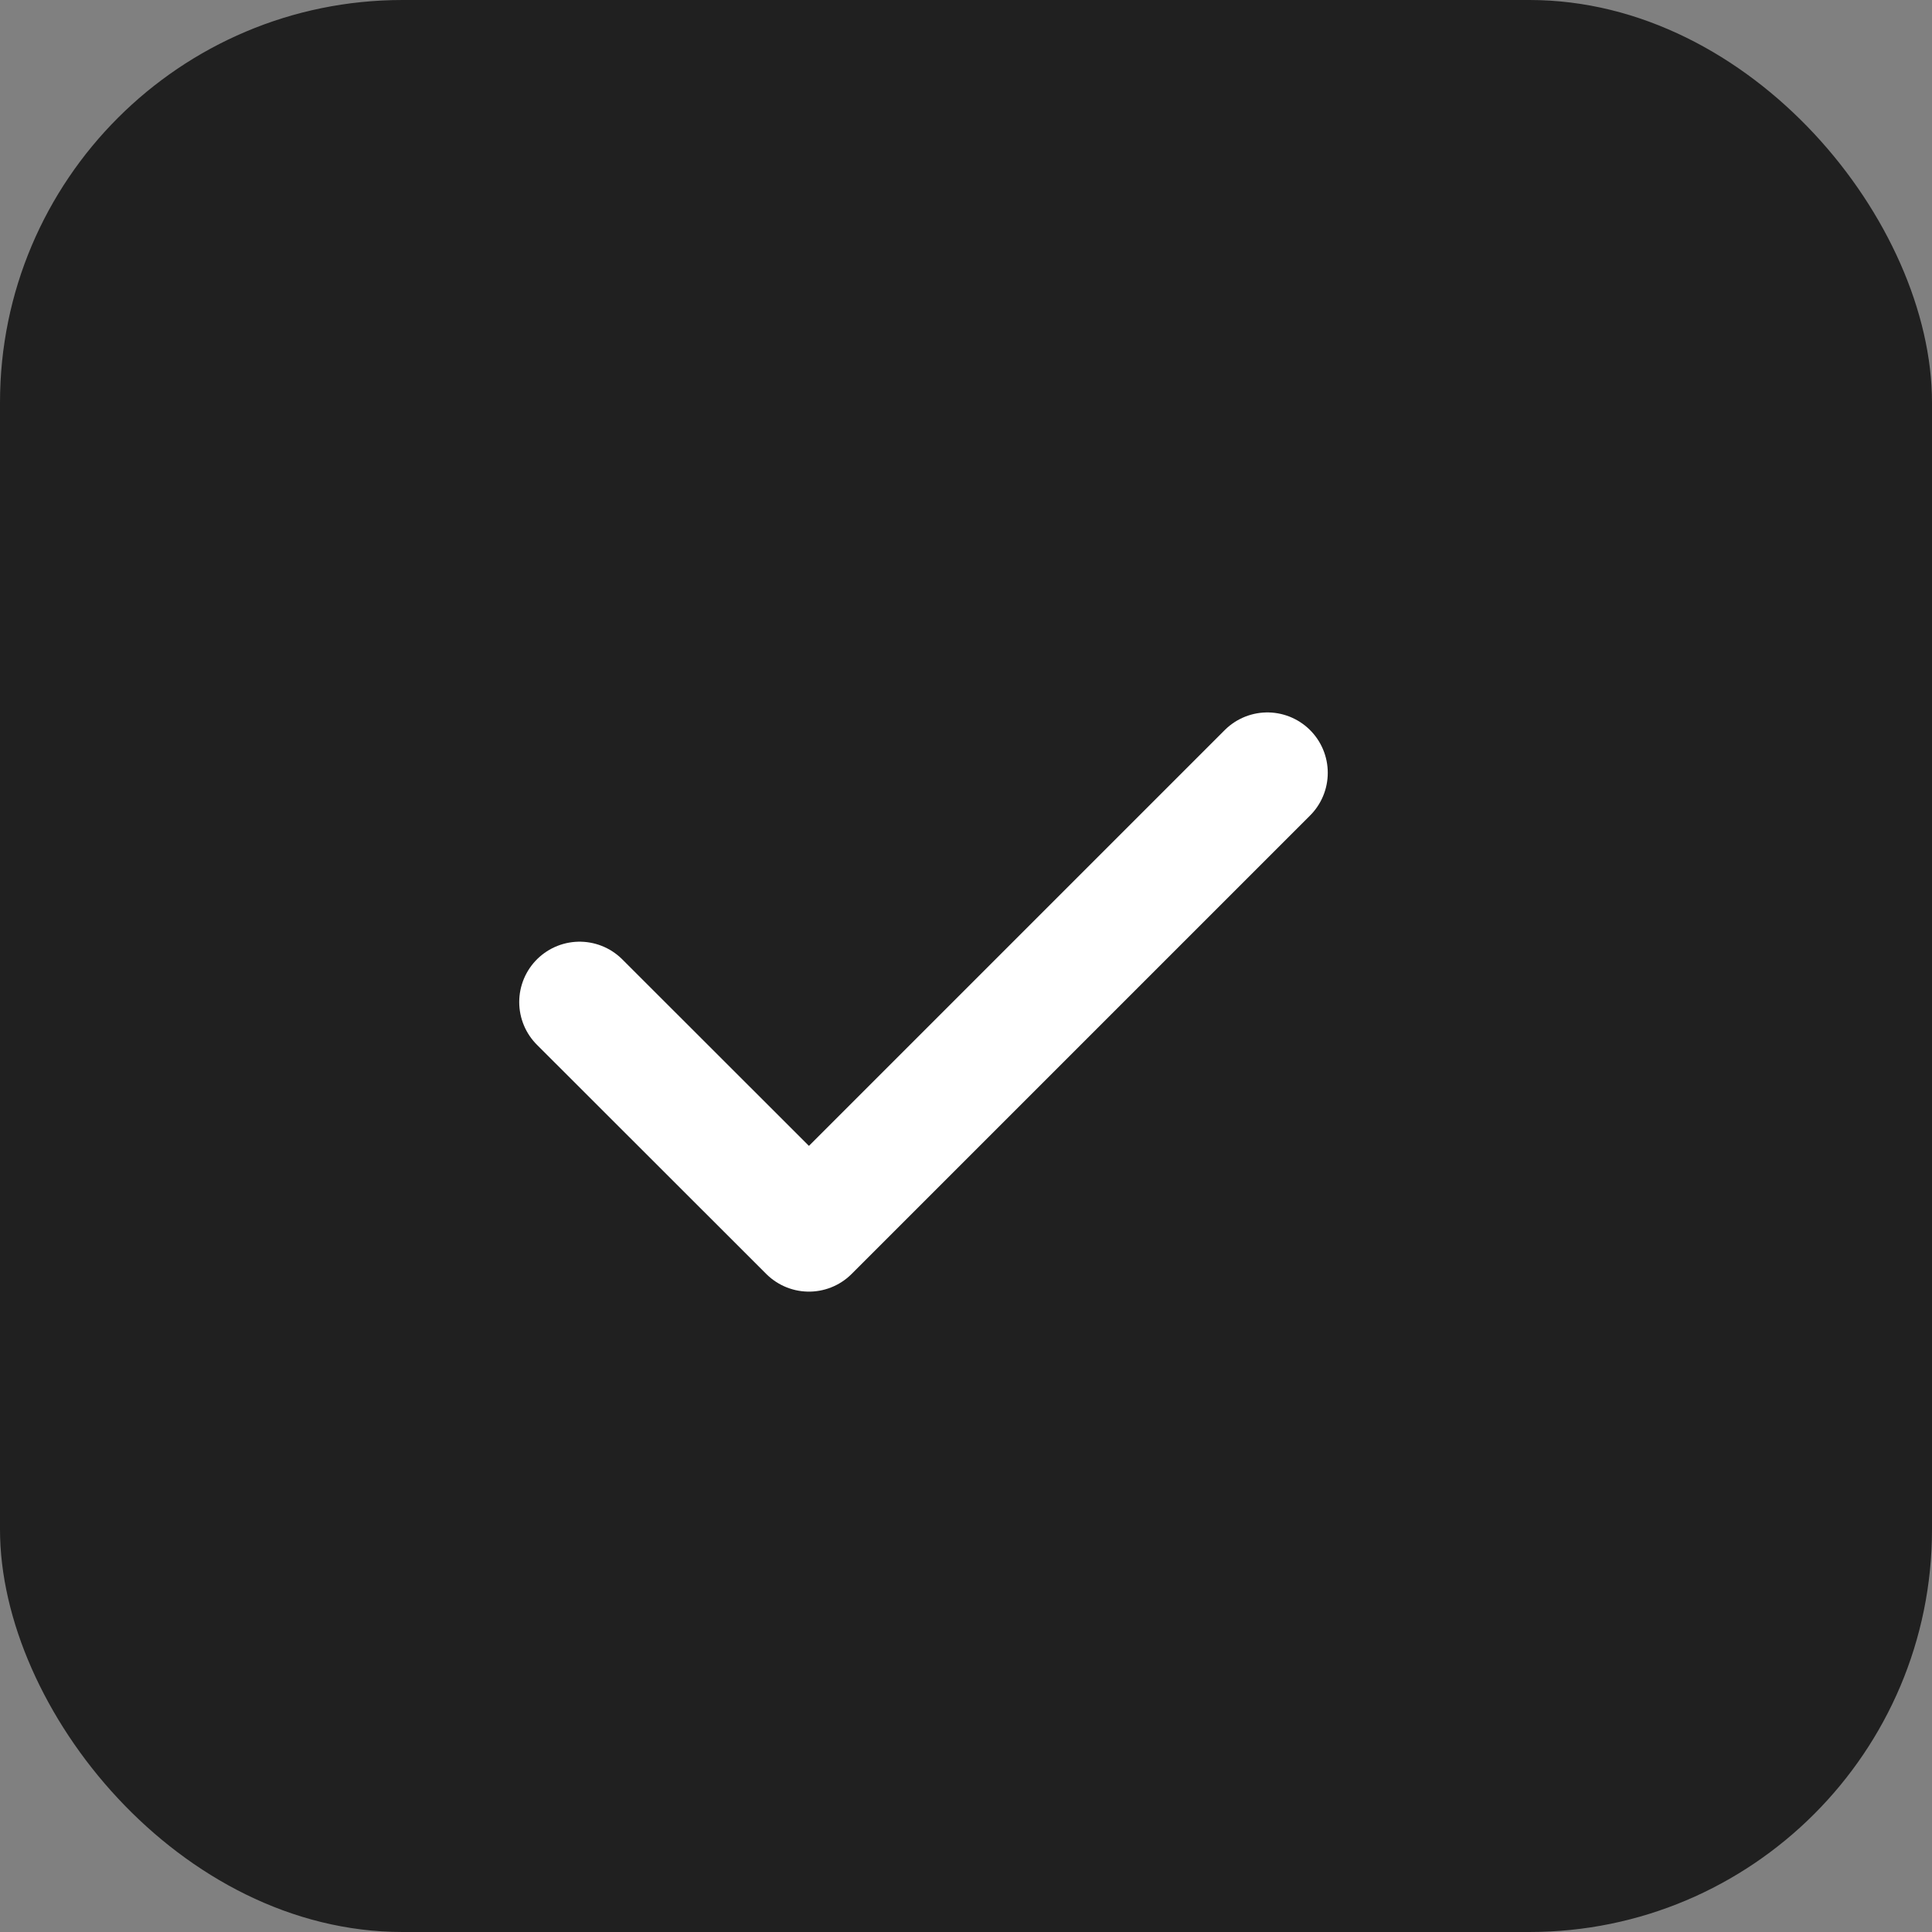 <svg width="24" height="24" viewBox="0 0 24 24" fill="none" xmlns="http://www.w3.org/2000/svg">
<rect x="0" y="0" width="24" height="24" fill="#808080" stroke="none"/>
<rect width="24" height="24" rx="5" fill="#202020"/>
<path d="M7.2 12.448L10.049 15.295L15.744 9.6" stroke="white" stroke-width="1.5" stroke-linecap="round" stroke-linejoin="round"/>
</svg>
